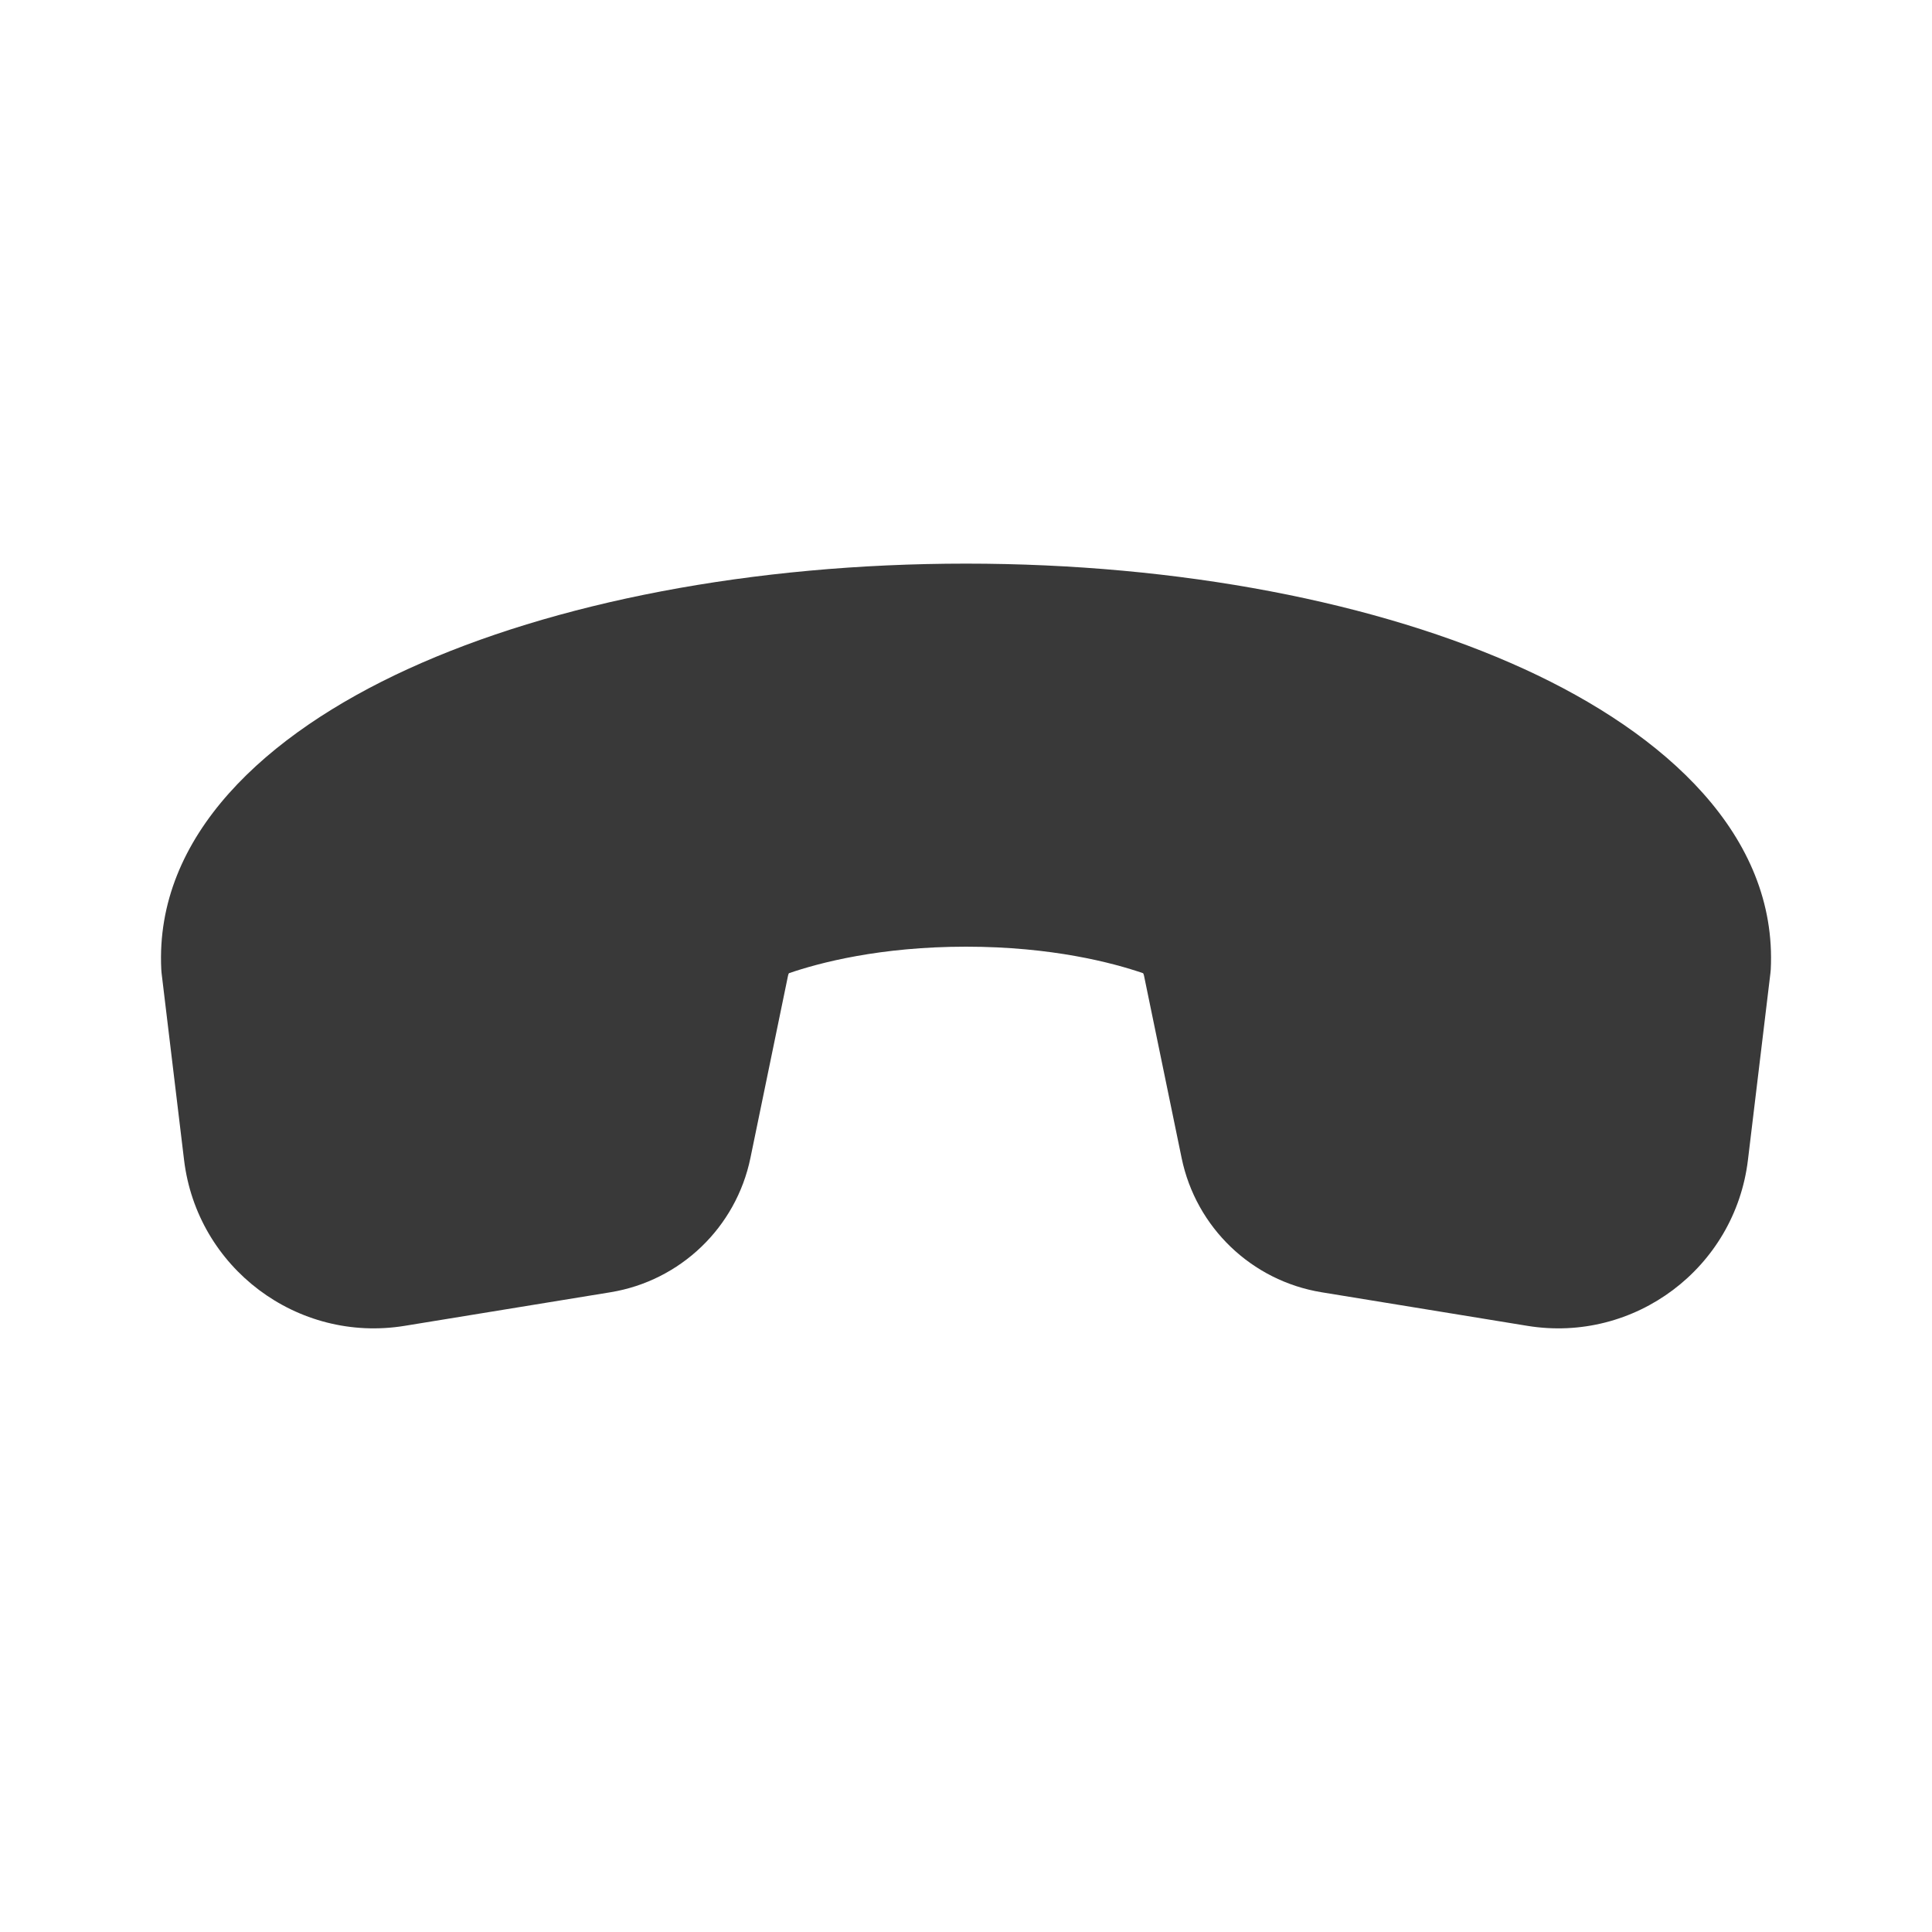 <svg xmlns="http://www.w3.org/2000/svg" width="48" height="48" viewBox="0 0 48 48" fill="#393939">
<path d="M24 14.003C18.692 14.003 13.757 14.964 10.132 16.623C6.613 18.233 3.841 20.759 4.007 24.086C4.009 24.116 4.011 24.145 4.014 24.173L4.573 28.819C4.896 31.501 7.388 33.375 10.054 32.94L15.166 32.106C16.904 31.822 18.288 30.495 18.644 28.77L19.579 24.237C19.585 24.207 19.595 24.188 19.601 24.179C20.355 23.92 21.866 23.52 24 23.52C26.135 23.52 27.646 23.92 28.4 24.179C28.406 24.188 28.415 24.207 28.422 24.237L29.357 28.77C29.713 30.495 31.096 31.822 32.835 32.106L37.946 32.94C40.613 33.375 43.105 31.501 43.427 28.819L43.986 24.174C43.99 24.145 43.992 24.116 43.994 24.086C44.16 20.759 41.388 18.233 37.869 16.622C34.244 14.964 29.308 14.003 24 14.003Z" fill="#393939"/>
</svg>
